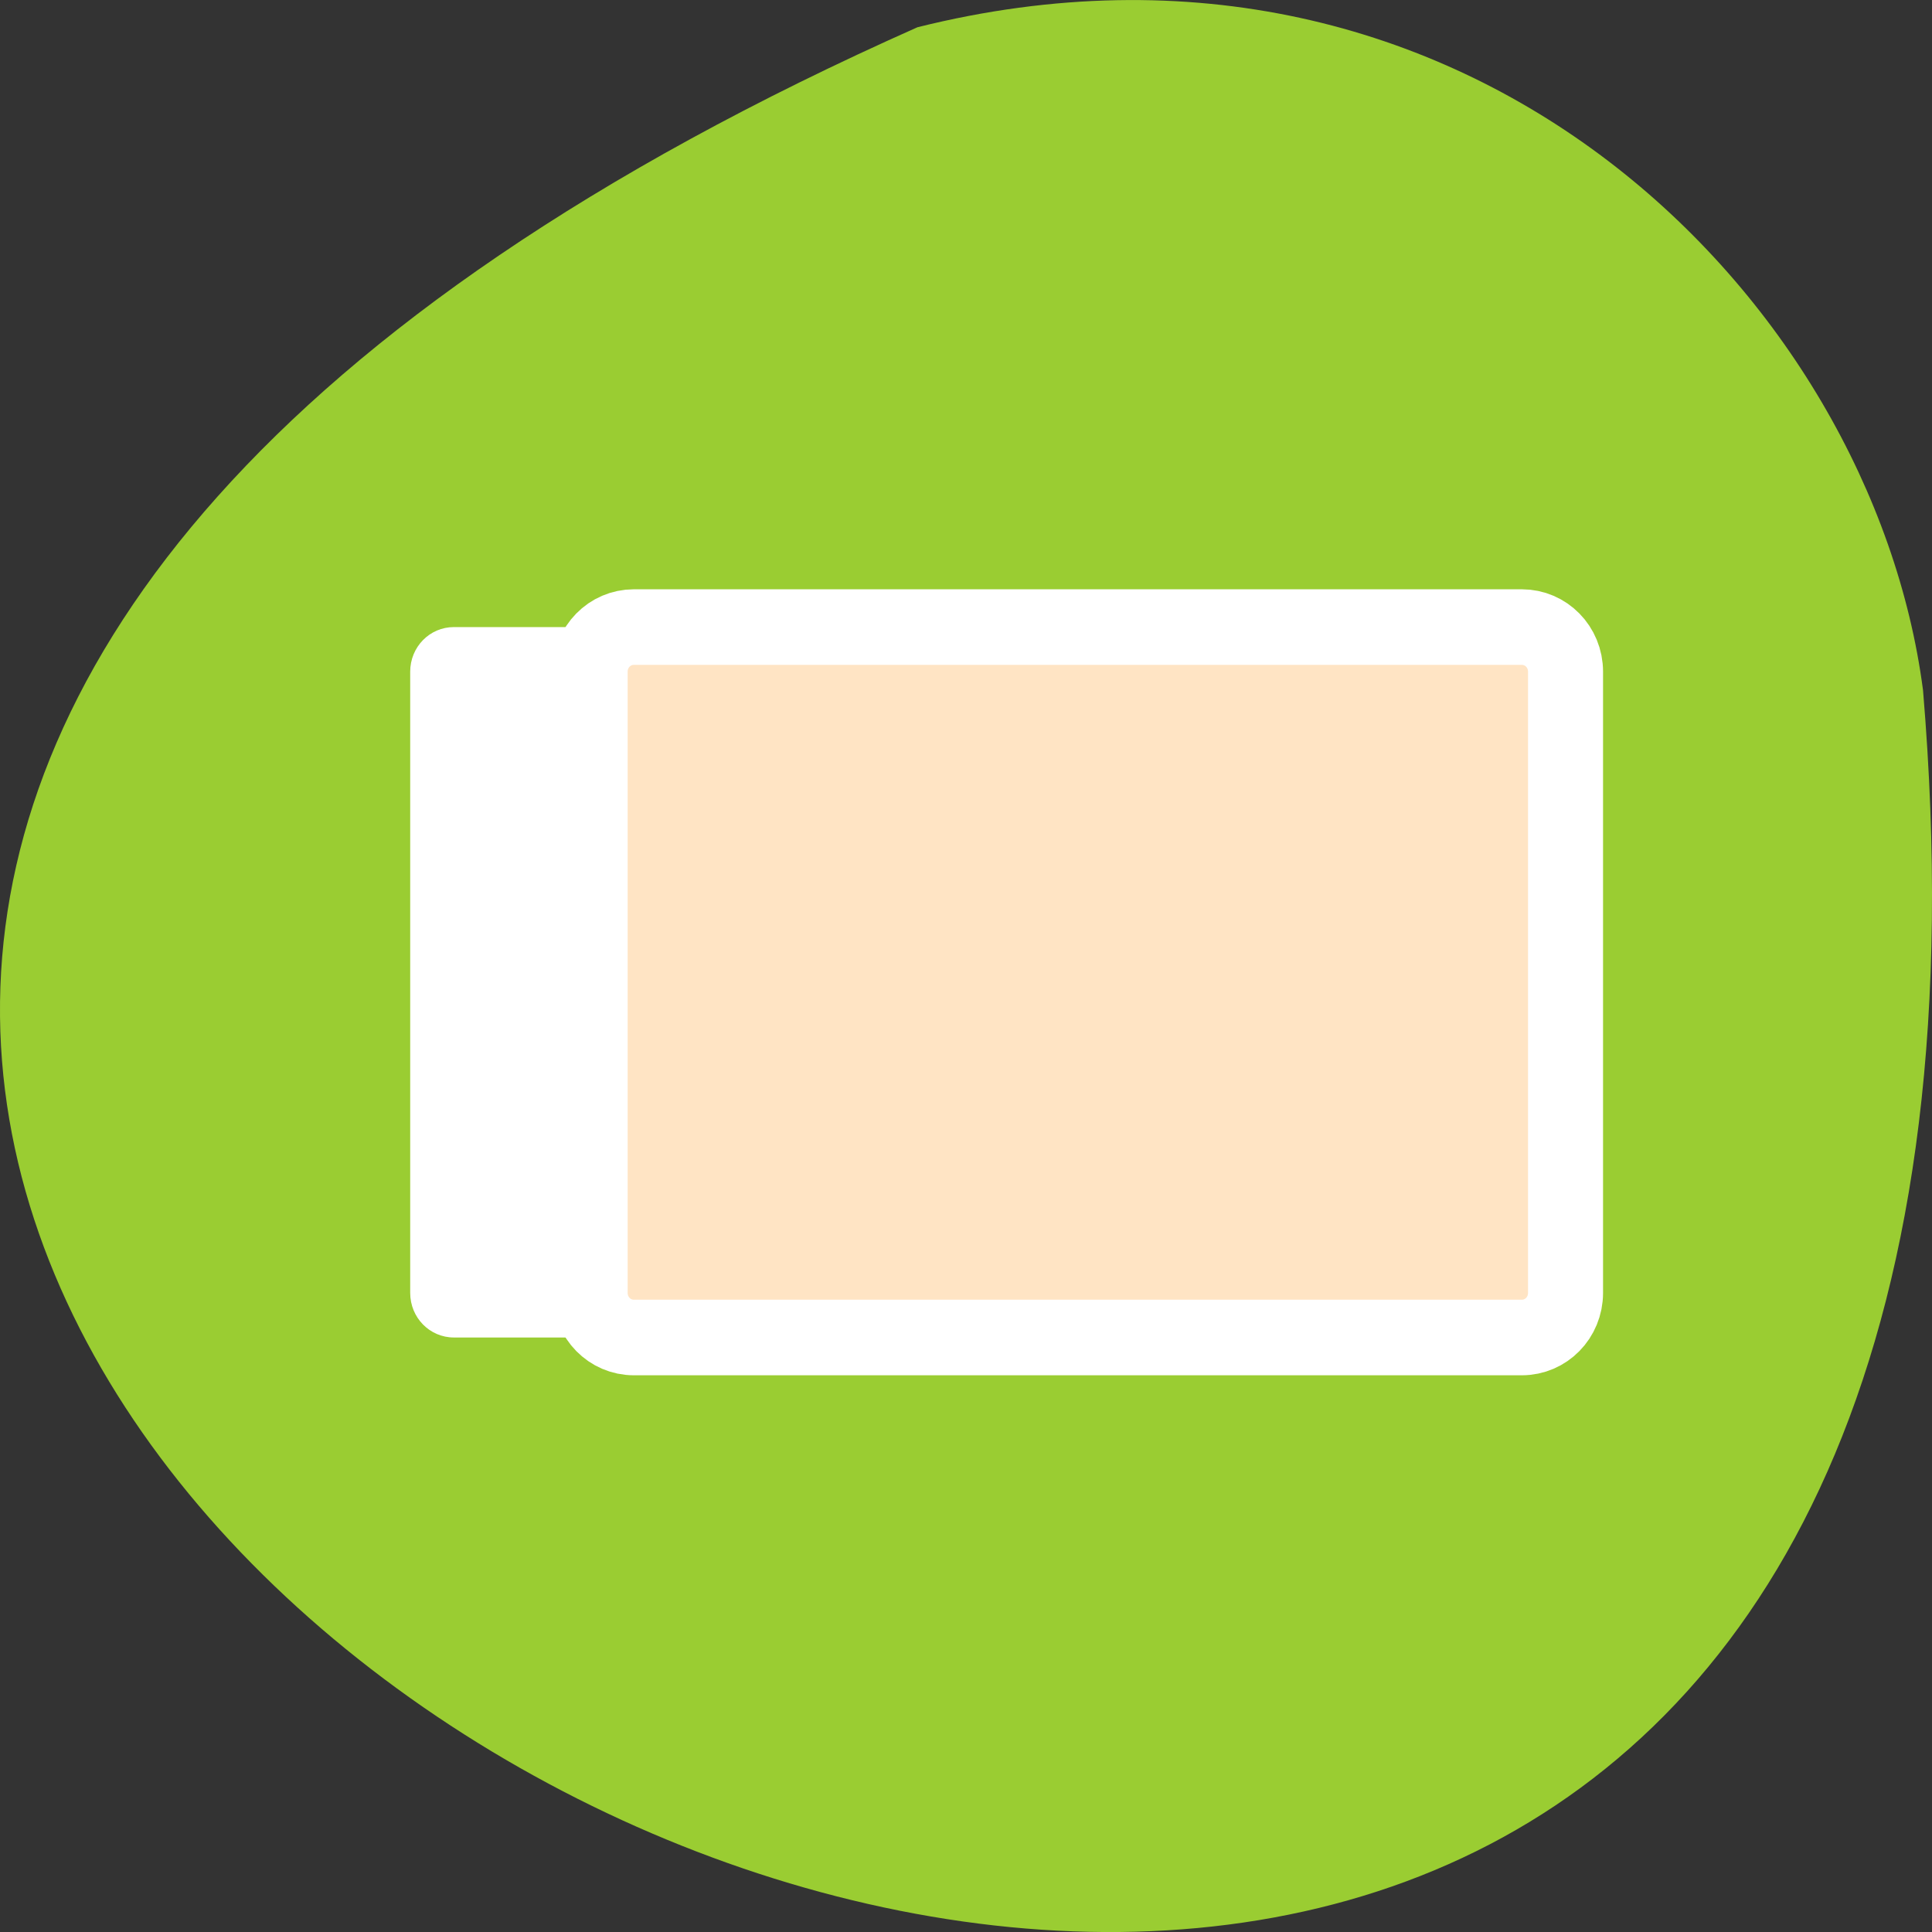 <svg xmlns="http://www.w3.org/2000/svg" viewBox="0 0 256 256"><rect x="0" y="0" width="256" height="256" fill="#333333" stroke="none"/><path d="m 121.57 799.97 c -347.01 154.26 162.11 431.5 133.24 87.84 -6.753 -51.745 -60.23 -106.08 -133.24 -87.84 z" transform="translate(0 -796.36)" style="fill:#9acd32;color:#000"/><g transform="matrix(3.181 0 0 3.205 47.39 34.01)" style="fill-rule:evenodd"><path d="m 4.01 15.314 c -1.01 0 -1.821 0.823 -1.821 1.844 v 25.683 c 0 1.022 0.812 1.844 1.821 1.844 h 36.988 c 1.01 0 1.821 -0.823 1.821 -1.844 v -25.683 c 0 -1.022 -0.812 -1.844 -1.821 -1.844 h -36.988 z" style="fill:#fff"/><path d="m 11.506 15.314 c -1.01 0 -1.821 0.823 -1.821 1.844 v 25.683 c 0 1.022 0.812 1.844 1.821 1.844 h 36.988 c 1.01 0 1.821 -0.823 1.821 -1.844 v -25.683 c 0 -1.022 -0.812 -1.844 -1.821 -1.844 h -36.988 z" style="fill:#ffe4c4;stroke:#fff;stroke-linecap:round;stroke-linejoin:round;stroke-width:3.125"/></g></svg>